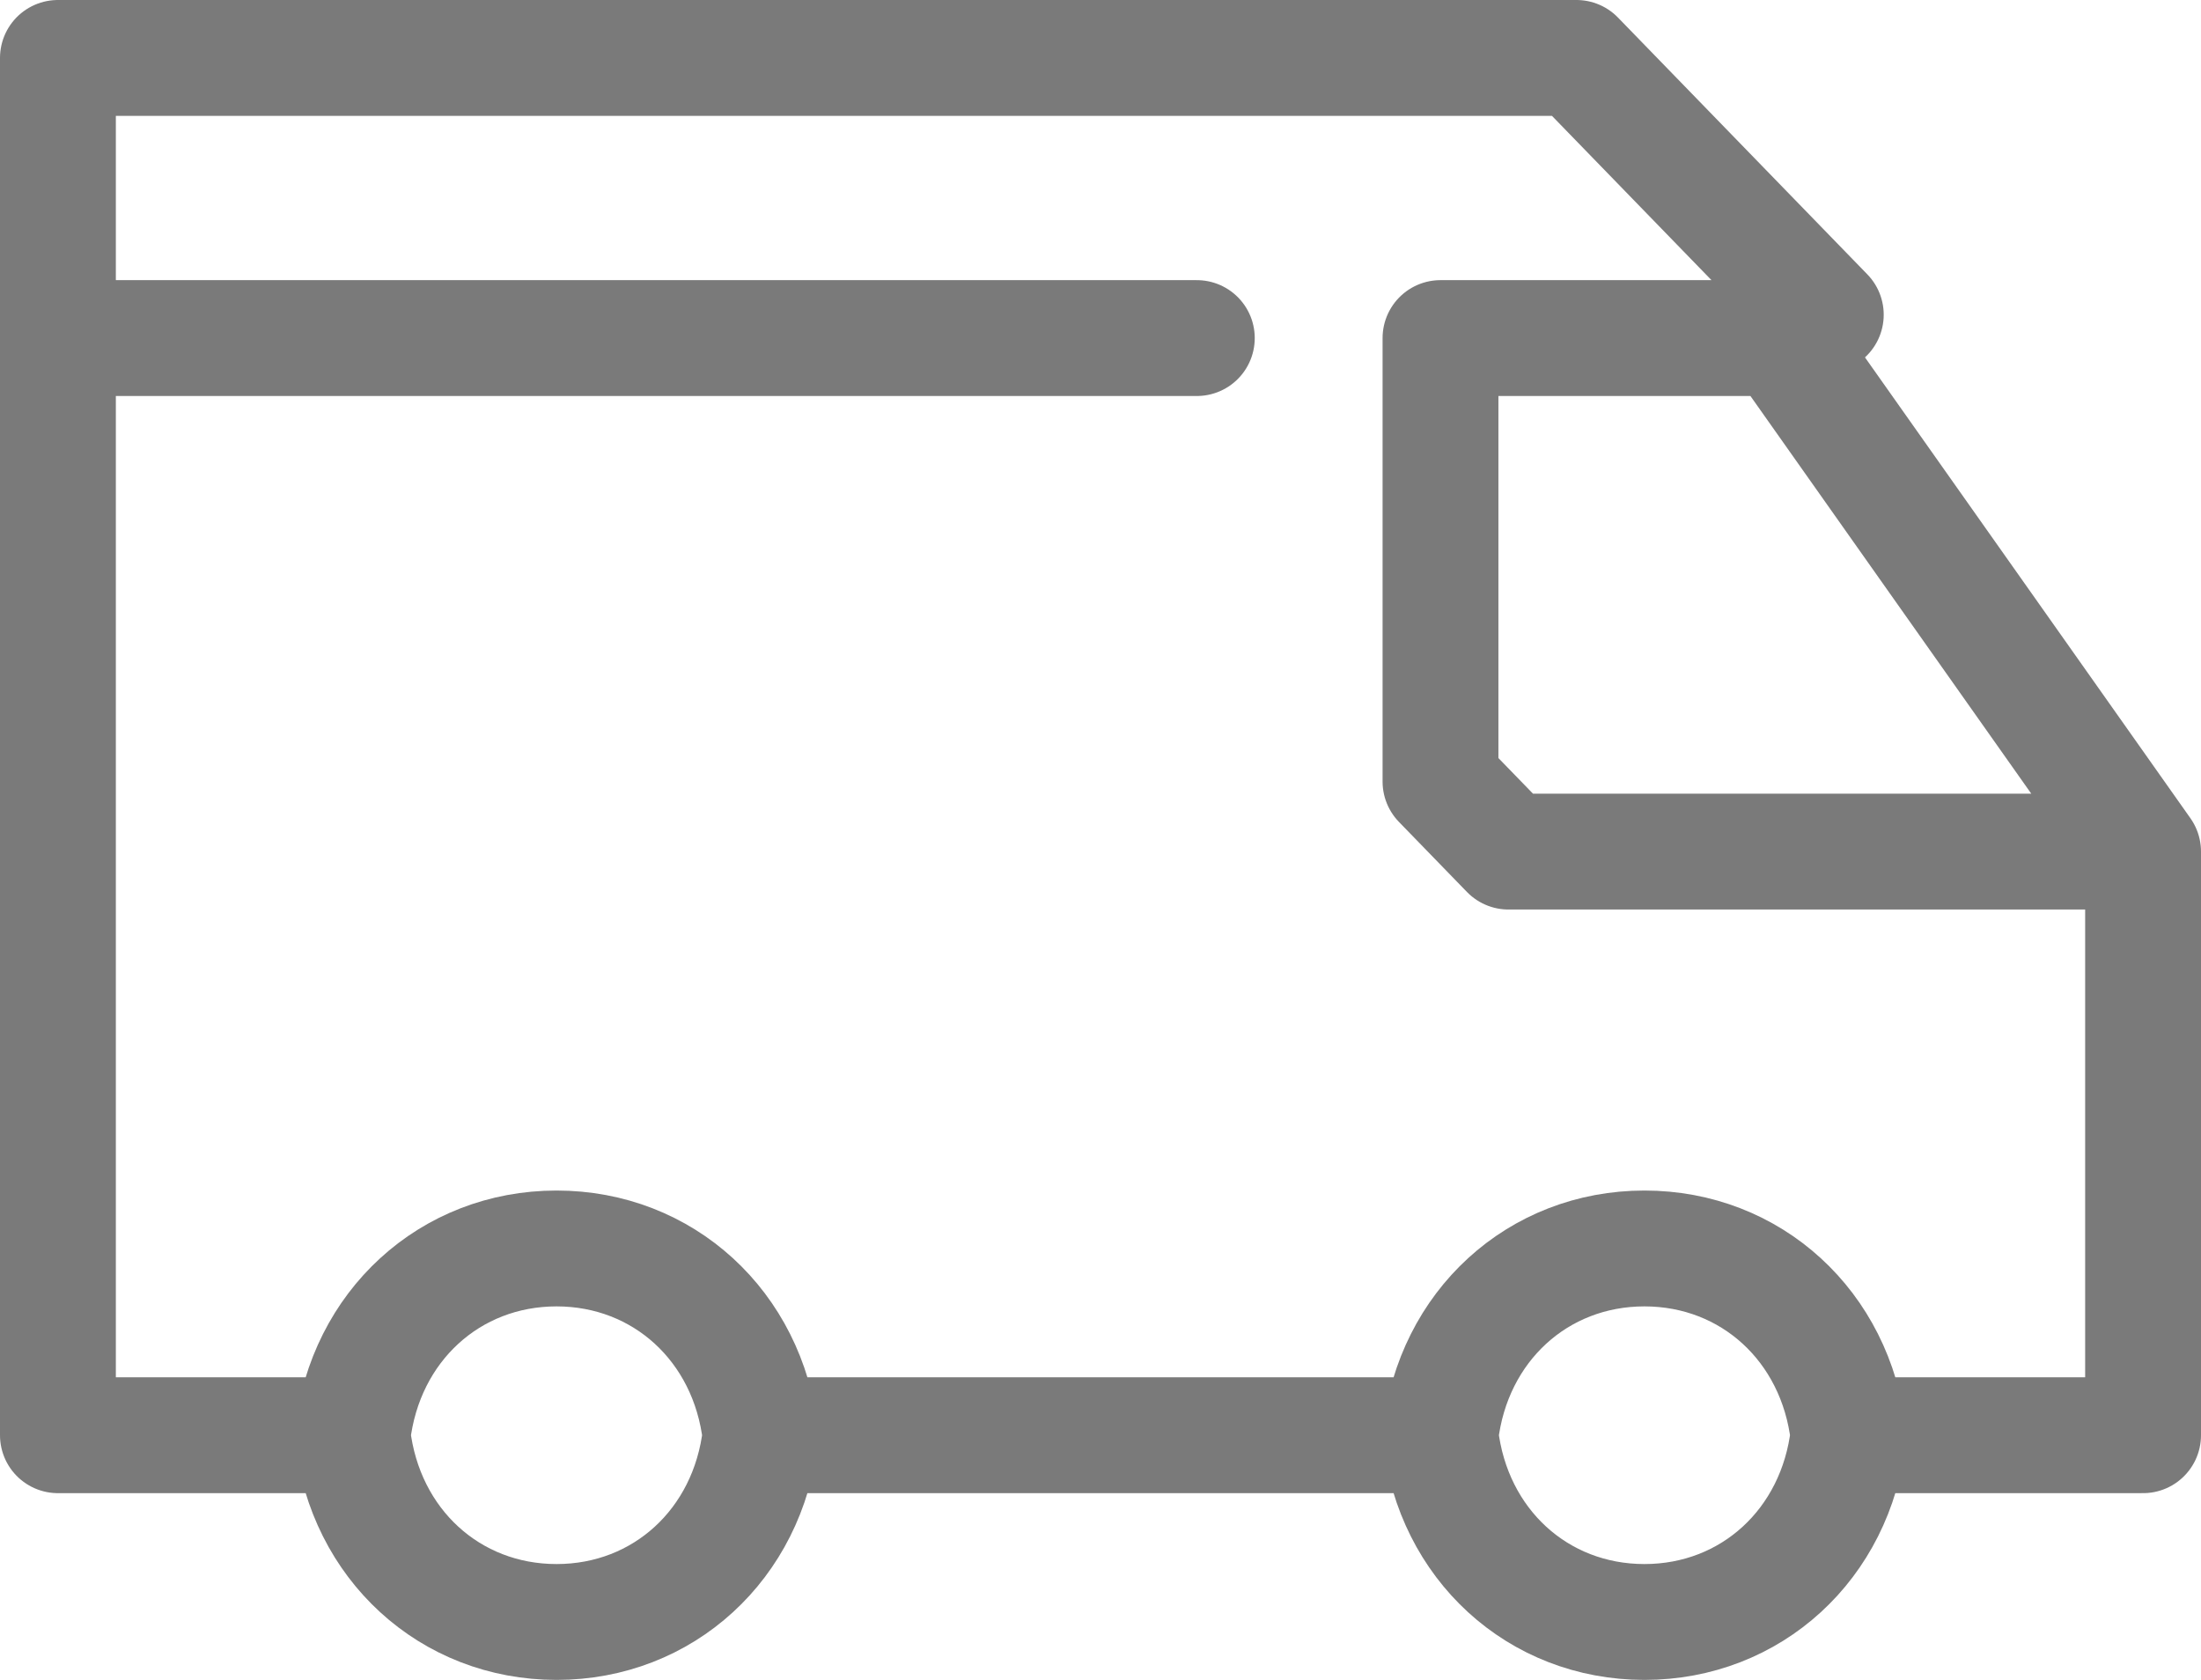 <svg width="38" height="29" viewBox="0 0 38 29" fill="none" xmlns="http://www.w3.org/2000/svg">
<path d="M31.913 24.776C33.9 24.776 37 24.776 37 24.776V14.701M31.913 24.776C31.697 22.894 30.231 21.552 28.391 21.552C26.551 21.552 25.085 22.894 24.87 24.776M31.913 24.776C31.697 26.658 30.231 28 28.391 28C26.551 28 25.085 26.658 24.87 24.776M37 14.701L30.739 5.836M37 14.701H26.044L24.87 13.492V5.836H30.739M30.739 5.836L31.522 5.433L27.217 1H1V5.836M6.087 24.776C4.1 24.776 1 24.776 1 24.776V5.836M6.087 24.776C6.303 22.894 7.769 21.552 9.609 21.552C11.449 21.552 12.915 22.894 13.13 24.776M6.087 24.776C6.303 26.658 7.769 28 9.609 28C11.449 28 12.915 26.658 13.13 24.776M13.13 24.776C17.715 24.776 20.285 24.776 24.87 24.776M1 5.836H20.663" stroke="#7A7A7A" stroke-width="2" stroke-linecap="round" stroke-linejoin="round"/>
</svg>
